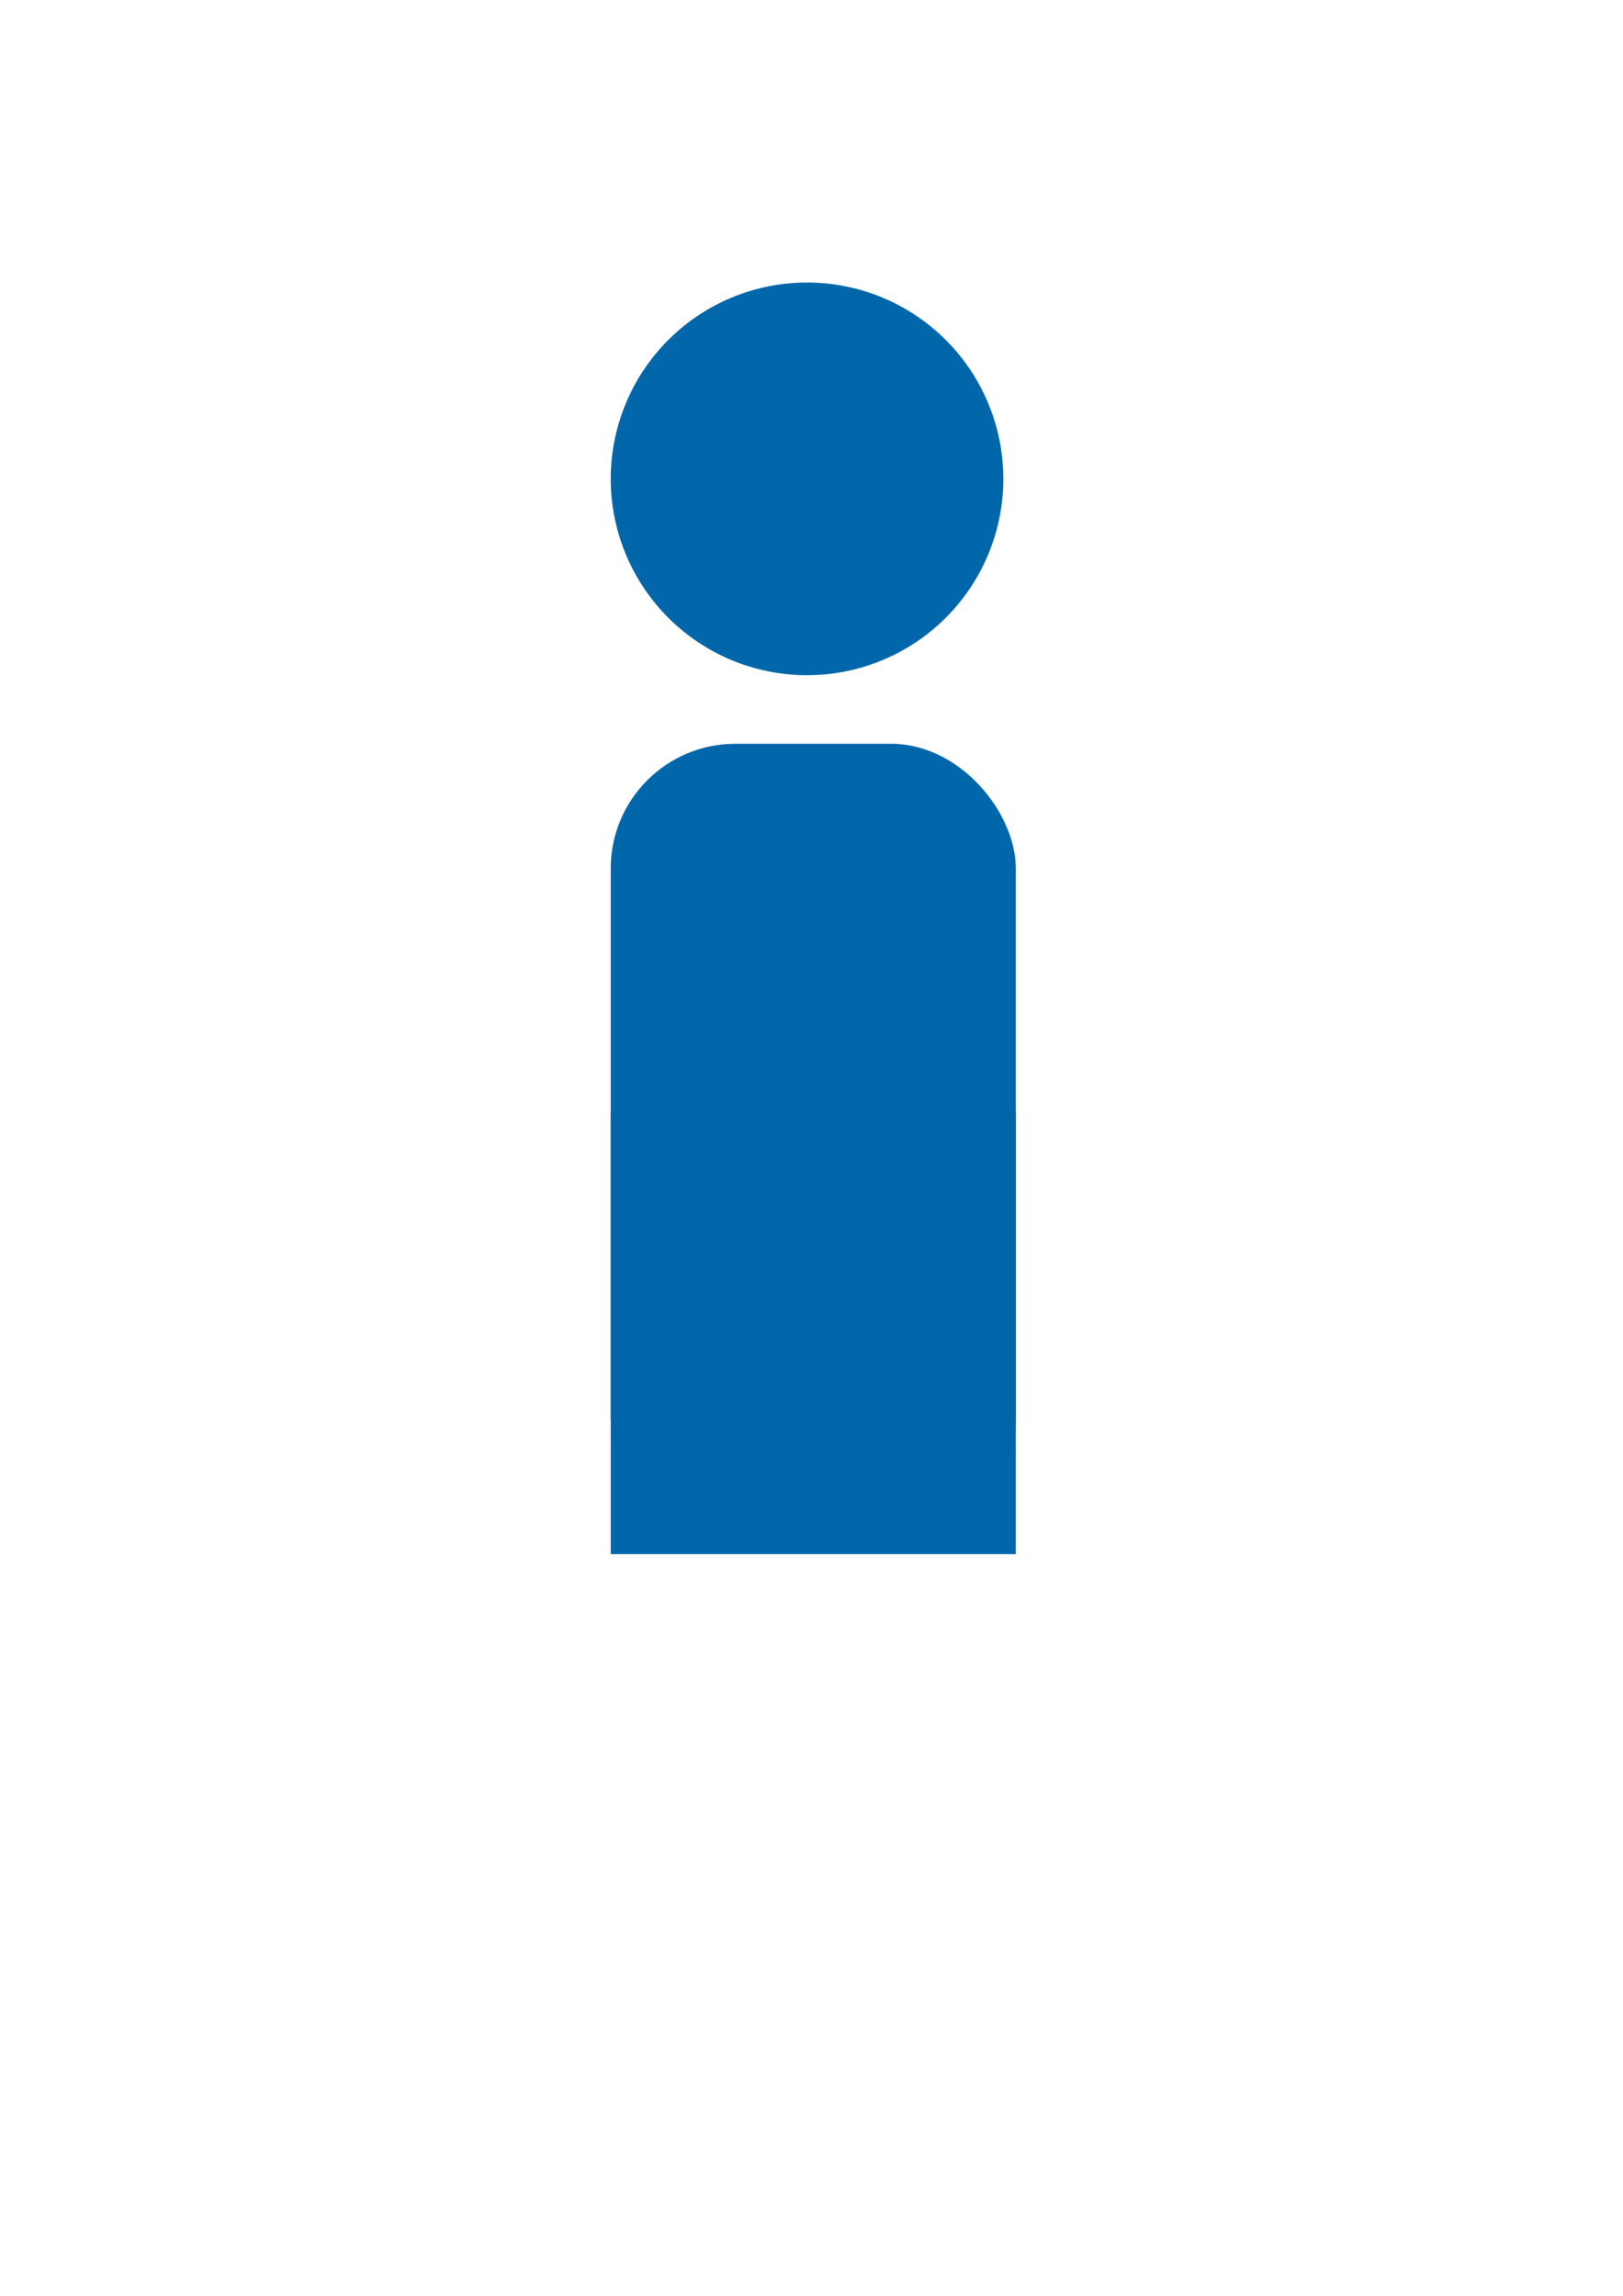 <?xml version="1.0" encoding="UTF-8" standalone="no"?>
<!-- Created with Inkscape (http://www.inkscape.org/) -->

<svg
   xmlns:dc="http://purl.org/dc/elements/1.1/"
   xmlns:cc="http://creativecommons.org/ns#"
   xmlns:rdf="http://www.w3.org/1999/02/22-rdf-syntax-ns#"
   xmlns:svg="http://www.w3.org/2000/svg"
   xmlns="http://www.w3.org/2000/svg"
   xmlns:sodipodi="http://sodipodi.sourceforge.net/DTD/sodipodi-0.dtd"
   xmlns:inkscape="http://www.inkscape.org/namespaces/inkscape"
   width="744.094"
   height="1052.362"
   id="svg2"
   version="1.1"
   inkscape:version="0.48.2 r9819"
   sodipodi:docname="User Icon.svg">
  <defs
     id="defs4" />
  <sodipodi:namedview
     id="base"
     pagecolor="#ffffff"
     bordercolor="#666666"
     borderopacity="1.0"
     inkscape:pageopacity="0.0"
     inkscape:pageshadow="2"
     inkscape:zoom="1.2747545"
     inkscape:cx="250.48066"
     inkscape:cy="631.42849"
     inkscape:document-units="px"
     inkscape:current-layer="layer1"
     showgrid="false"
     inkscape:window-width="1280"
     inkscape:window-height="962"
     inkscape:window-x="-8"
     inkscape:window-y="-8"
     inkscape:window-maximized="1" />
  <g
     inkscape:label="Layer 1"
     inkscape:groupmode="layer"
     id="layer1">
    <path
       sodipodi:type="arc"
       style="opacity:0.99;fill:#0066aa;fill-opacity:1;stroke:#cccccc;stroke-opacity:1;stroke-width:0;stroke-miterlimit:4;stroke-dasharray:none"
       id="path2987"
       sodipodi:cx="370"
       sodipodi:cy="219.50504"
       sodipodi:rx="90"
       sodipodi:ry="90"
       d="m 460,219.505 a 90,90 0 1 1 -180,0 90,90 0 1 1 180,0 z" />
    <rect
       style="opacity:0.99;fill:#0066aa;fill-opacity:1;stroke:#cccccc;stroke-width:0;stroke-miterlimit:4;stroke-opacity:1;stroke-dasharray:none"
       id="rect3777"
       width="185.714"
       height="365.714"
       x="280"
       y="340.934"
       ry="57.143" />
    <rect
       style="opacity:0.99;fill:#0066aa;fill-opacity:1;stroke:#cccccc;stroke-width:0;stroke-miterlimit:4;stroke-opacity:1;stroke-dasharray:none"
       id="rect3779"
       width="185.714"
       height="202.857"
       x="280"
       y="509.505"
       ry="0" />
  </g>
</svg>

